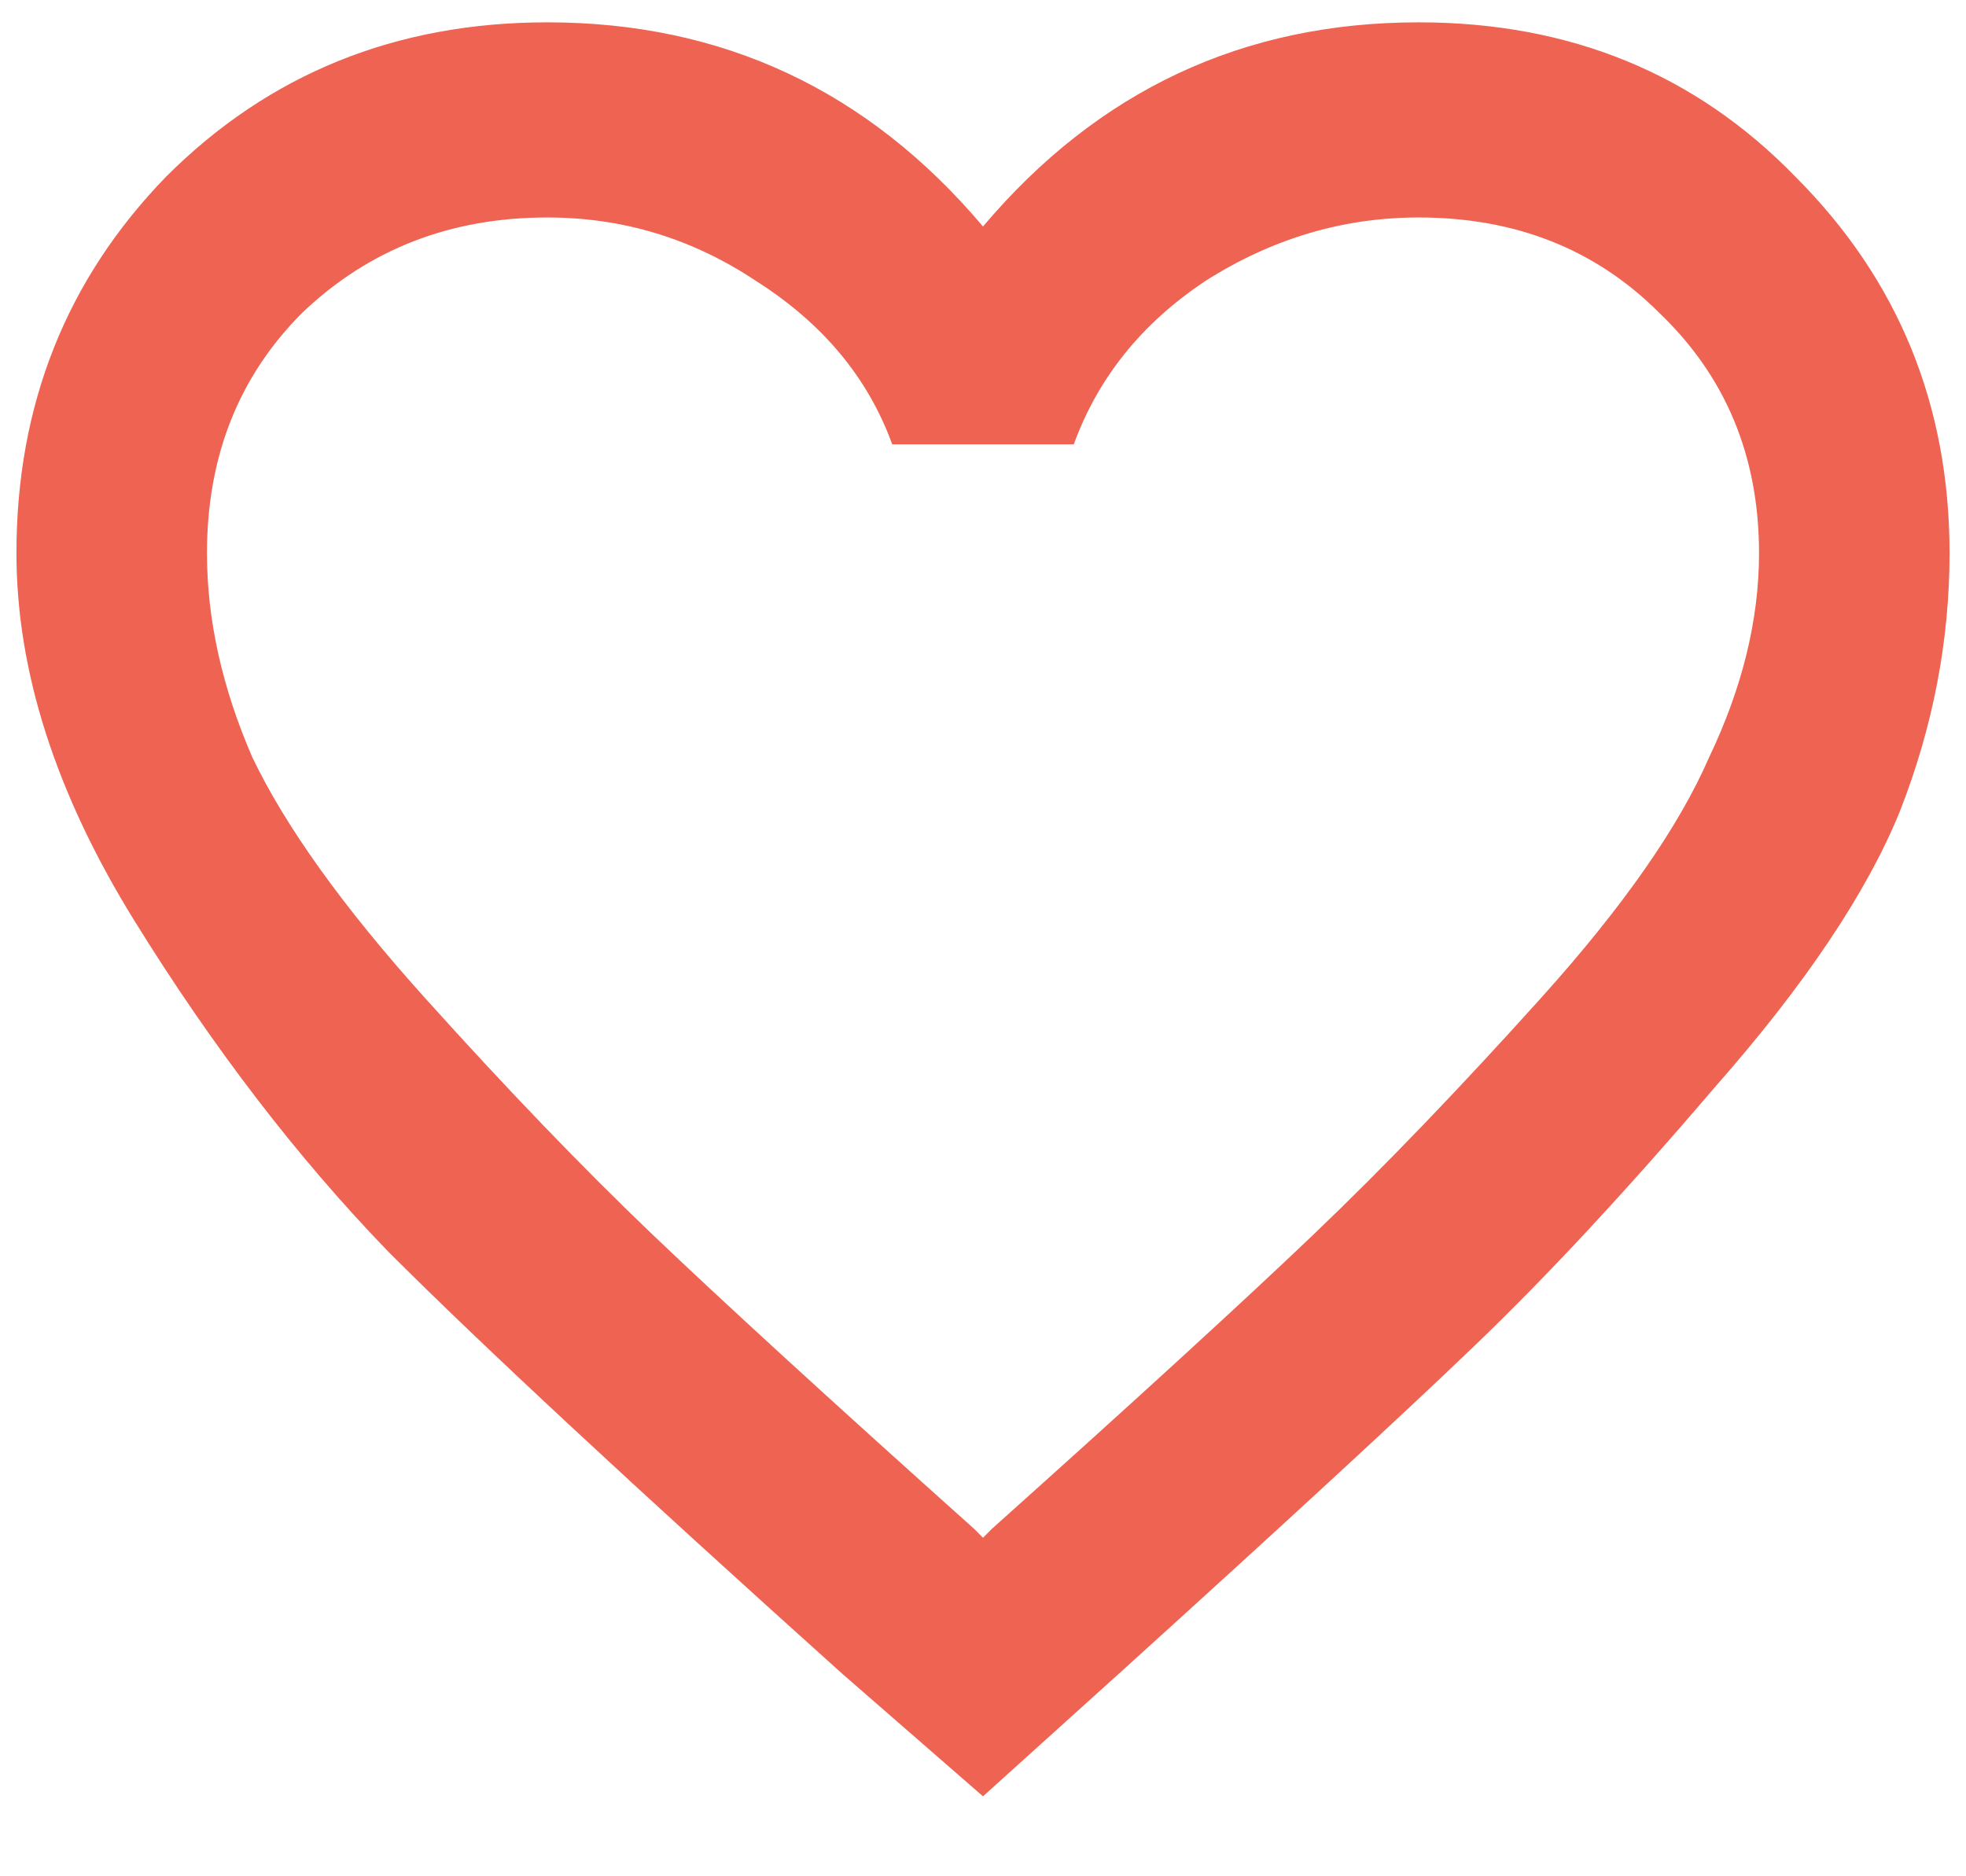 <svg width="22" height="21" viewBox="0 0 22 21" fill="none" xmlns="http://www.w3.org/2000/svg">
<path d="M11.102 17.109C12.727 15.654 13.928 14.553 14.707 13.809C15.486 13.064 16.332 12.184 17.246 11.168C18.16 10.152 18.787 9.255 19.125 8.477C19.497 7.698 19.684 6.936 19.684 6.191C19.684 5.108 19.311 4.211 18.566 3.5C17.855 2.789 16.958 2.434 15.875 2.434C15.029 2.434 14.233 2.671 13.488 3.145C12.777 3.618 12.287 4.228 12.016 4.973H9.984C9.714 4.228 9.206 3.618 8.461 3.145C7.75 2.671 6.971 2.434 6.125 2.434C5.042 2.434 4.128 2.789 3.383 3.5C2.672 4.211 2.316 5.108 2.316 6.191C2.316 6.936 2.486 7.698 2.824 8.477C3.197 9.255 3.84 10.152 4.754 11.168C5.668 12.184 6.514 13.064 7.293 13.809C8.072 14.553 9.273 15.654 10.898 17.109L11 17.211L11.102 17.109ZM15.875 0.25C17.568 0.25 18.973 0.826 20.09 1.977C21.241 3.128 21.816 4.533 21.816 6.191C21.816 7.173 21.63 8.138 21.258 9.086C20.885 10 20.191 11.033 19.176 12.184C18.194 13.335 17.297 14.3 16.484 15.078C15.672 15.857 14.368 17.059 12.574 18.684L11 20.105L9.426 18.734C7.09 16.635 5.397 15.061 4.348 14.012C3.332 12.962 2.384 11.727 1.504 10.305C0.624 8.883 0.184 7.512 0.184 6.191C0.184 4.533 0.742 3.128 1.859 1.977C3.01 0.826 4.432 0.25 6.125 0.25C8.089 0.25 9.714 1.012 11 2.535C12.287 1.012 13.912 0.25 15.875 0.25Z" fill="#EE6352"/>
</svg>

